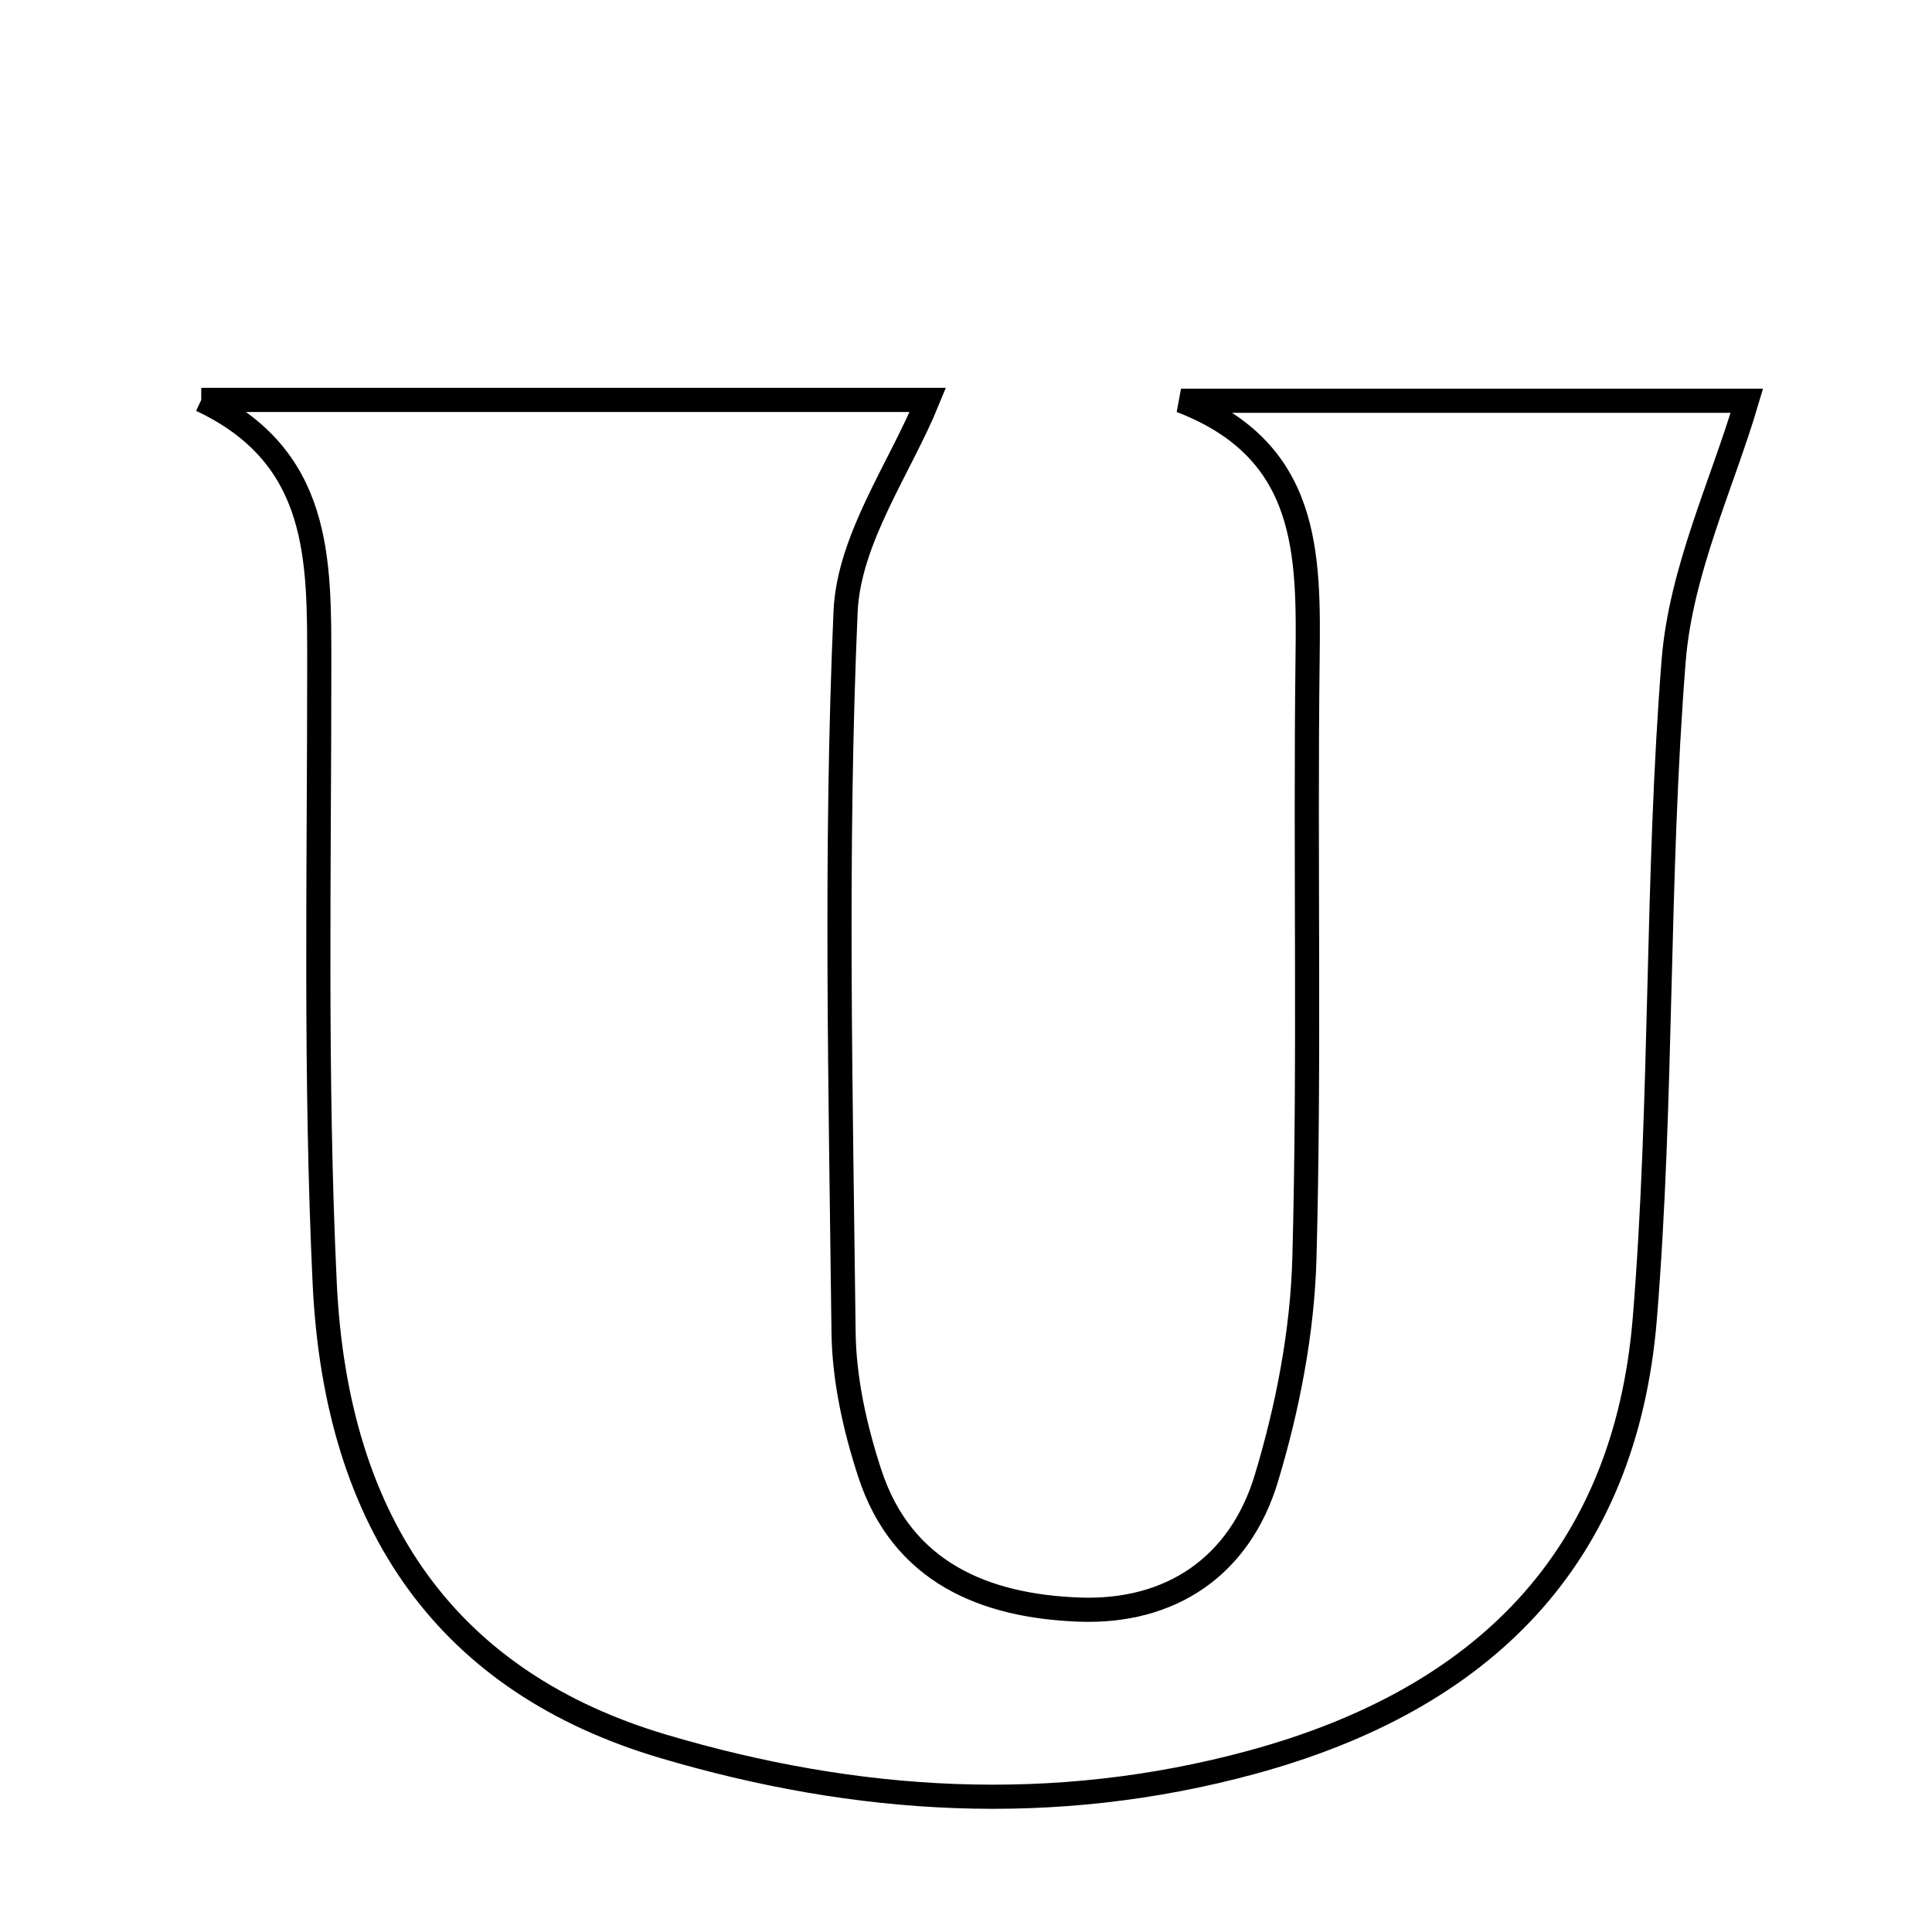 <svg xmlns="http://www.w3.org/2000/svg" viewBox="0.0 0.0 24.0 24.0" height="200px" width="200px"><path fill="none" stroke="black" stroke-width=".3" stroke-opacity="1.0"  filling="0" d="M2.5 4.968 C5.531 4.968 8.562 4.968 11.526 4.968 C11.182 5.812 10.544 6.693 10.504 7.599 C10.374 10.578 10.444 13.566 10.479 16.55 C10.486 17.136 10.621 17.74 10.804 18.3 C11.207 19.536 12.235 19.951 13.404 19.995 C14.543 20.038 15.401 19.458 15.731 18.365 C15.997 17.483 16.179 16.545 16.204 15.626 C16.27 13.155 16.213 10.679 16.243 8.206 C16.259 6.877 16.269 5.592 14.671 4.978 C17.092 4.978 19.513 4.978 21.7 4.978 C21.396 6.009 20.88 7.09 20.791 8.205 C20.575 10.919 20.654 13.658 20.433 16.372 C20.191 19.355 18.422 21.109 15.557 21.89 C13.083 22.564 10.64 22.405 8.241 21.694 C5.59 20.908 4.175 18.973 4.033 15.931 C3.913 13.377 3.966 10.814 3.966 8.255 C3.965 6.958 3.994 5.671 2.5 4.968"></path></svg>